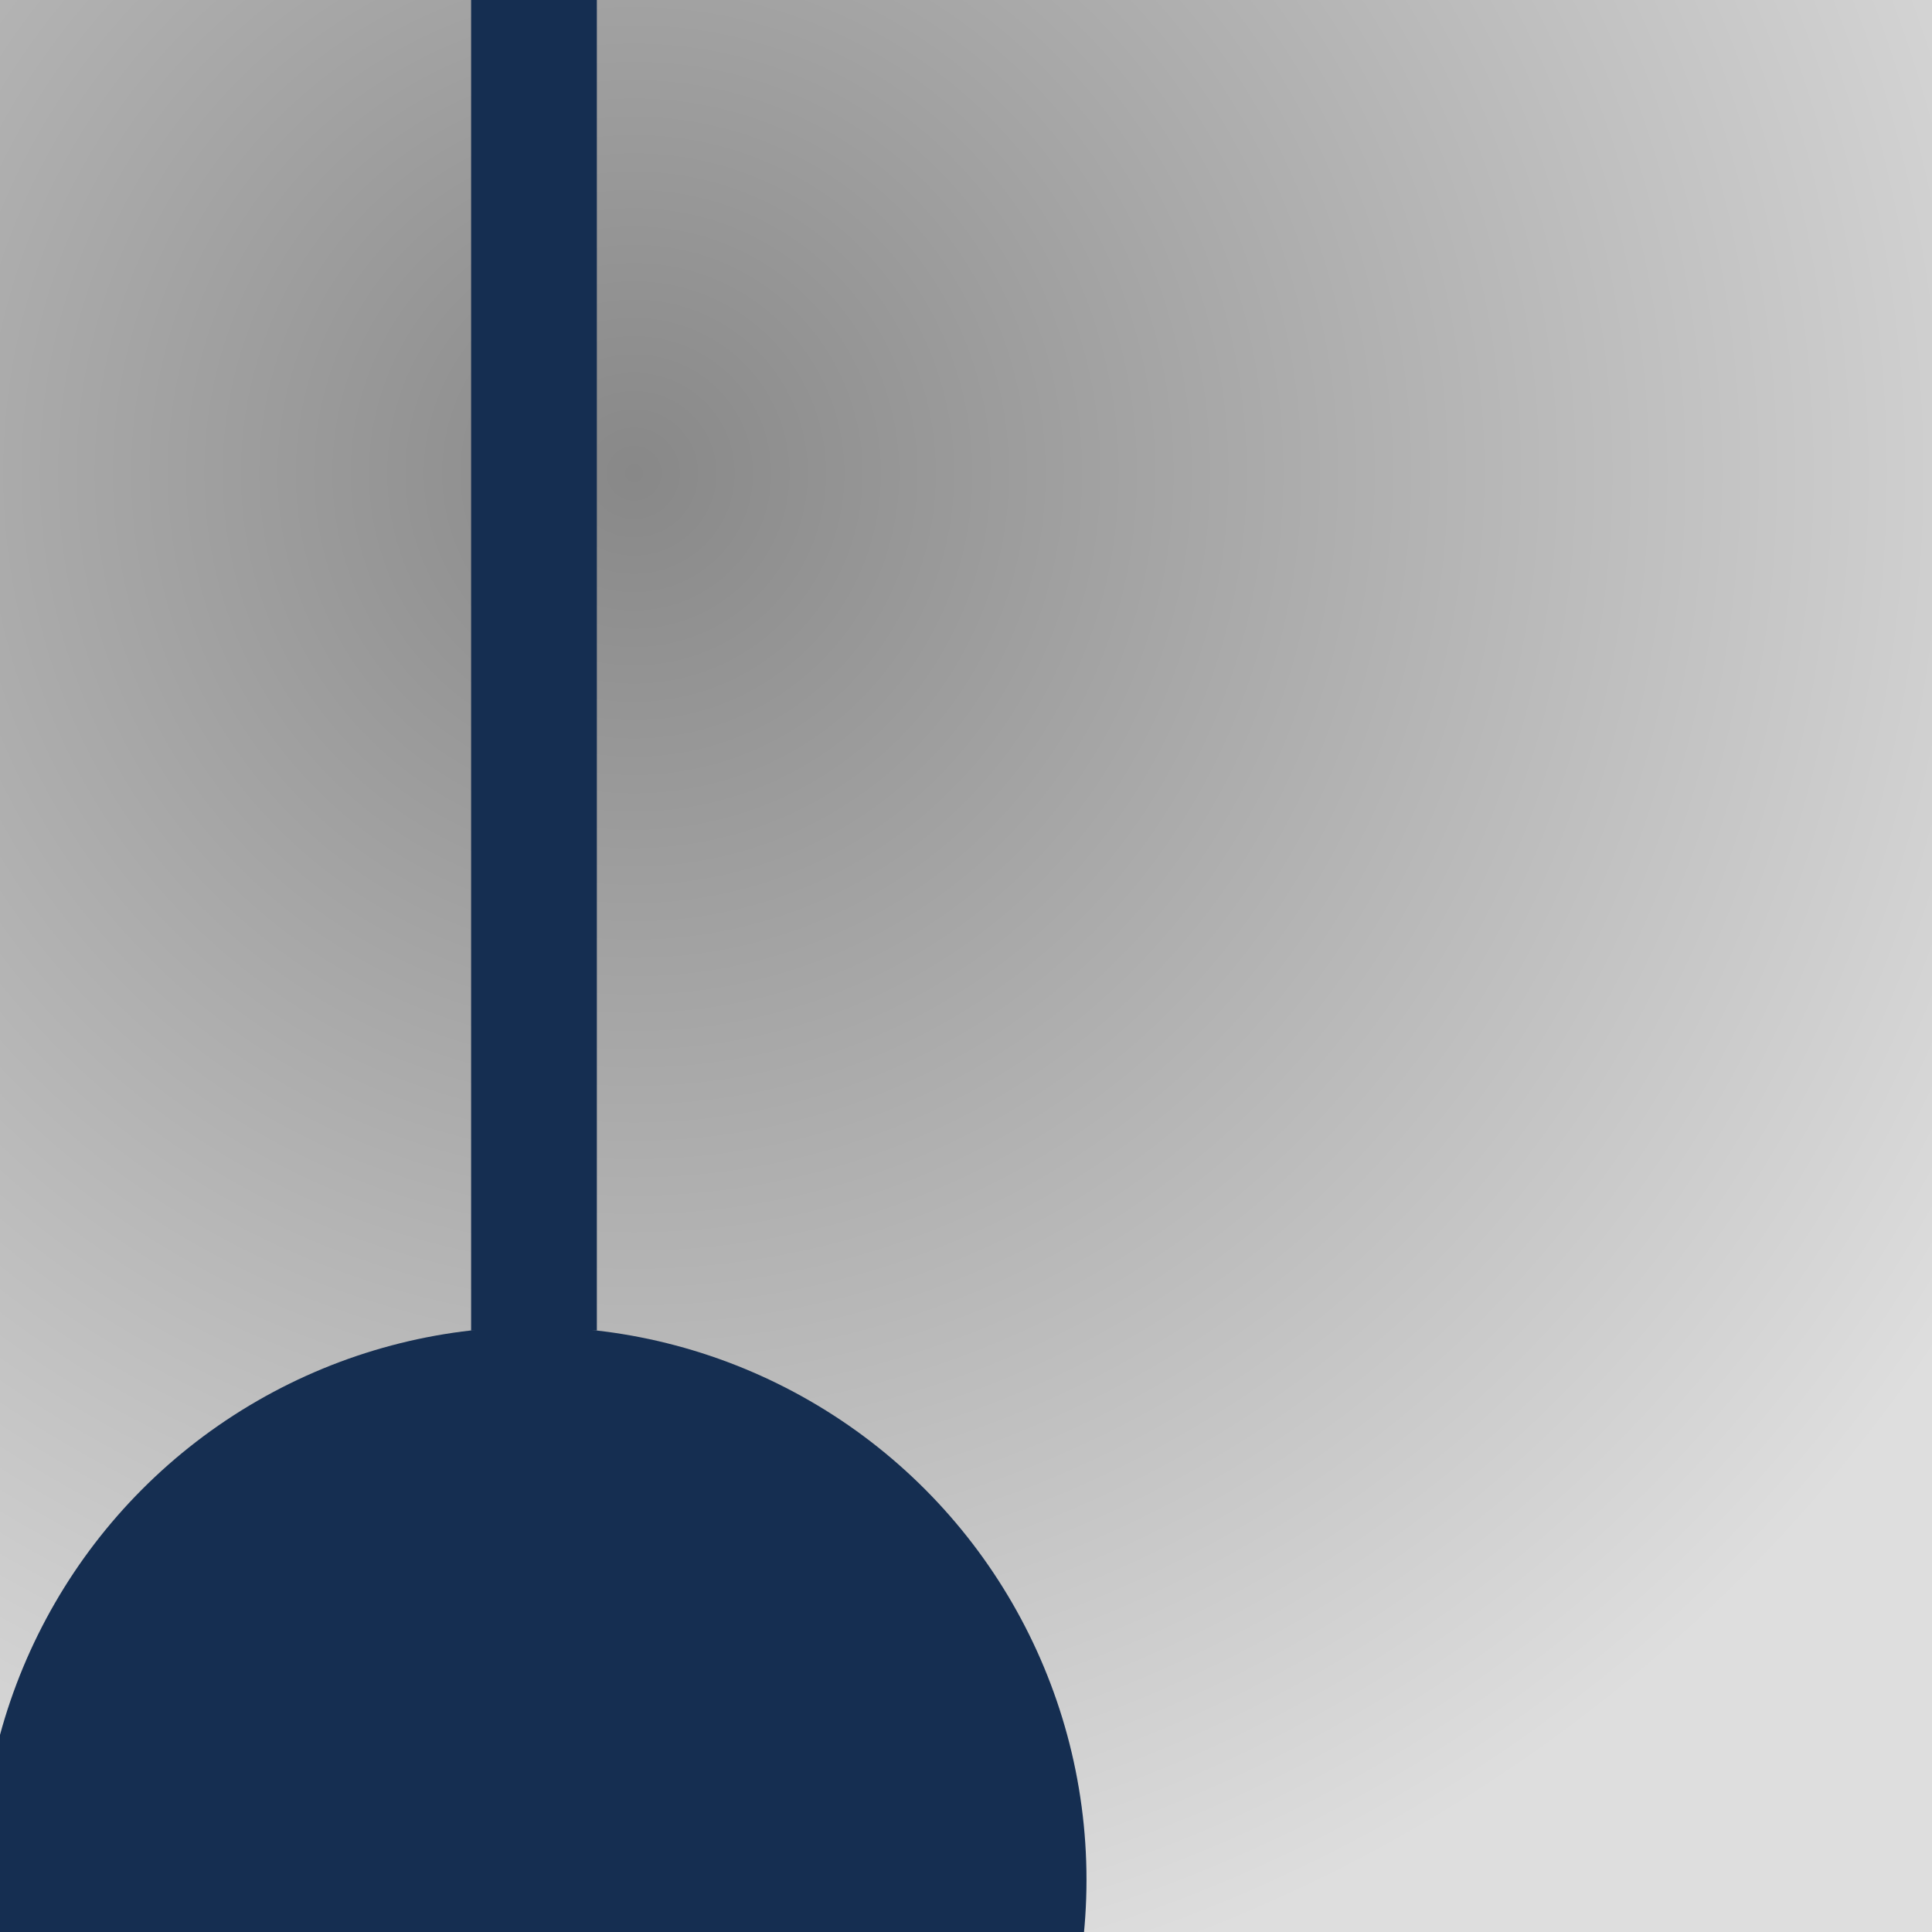 <svg xmlns="http://www.w3.org/2000/svg" viewBox="0 0 600 600" fill="none">
    <rect width="600" height="600" fill="url(#paint0_radial_440_36)"  />
    <g transform="matrix(0.223,0,0,0.223,-6,-25)">
        <path d="M 683 1965 L 683 100 L 858.11 100 V 1965 L 682.81 1965.2 Z" fill="#152e51" />
        <circle cx="770" cy="770" r="770" fill="#152e51" transform="translate(0 1960)" />
    </g>
    <defs>
        <radialGradient id="paint0_radial_440_36" cx="0" cy="0" gradientTransform="rotate(54.2 -42.3 263.4) scale(497.082)" gradientUnits="userSpaceOnUse" r="1">
            <stop stop-color="#888888"/>
            <stop offset="1" stop-color="#dedede" />
        </radialGradient>
    </defs>
</svg>
